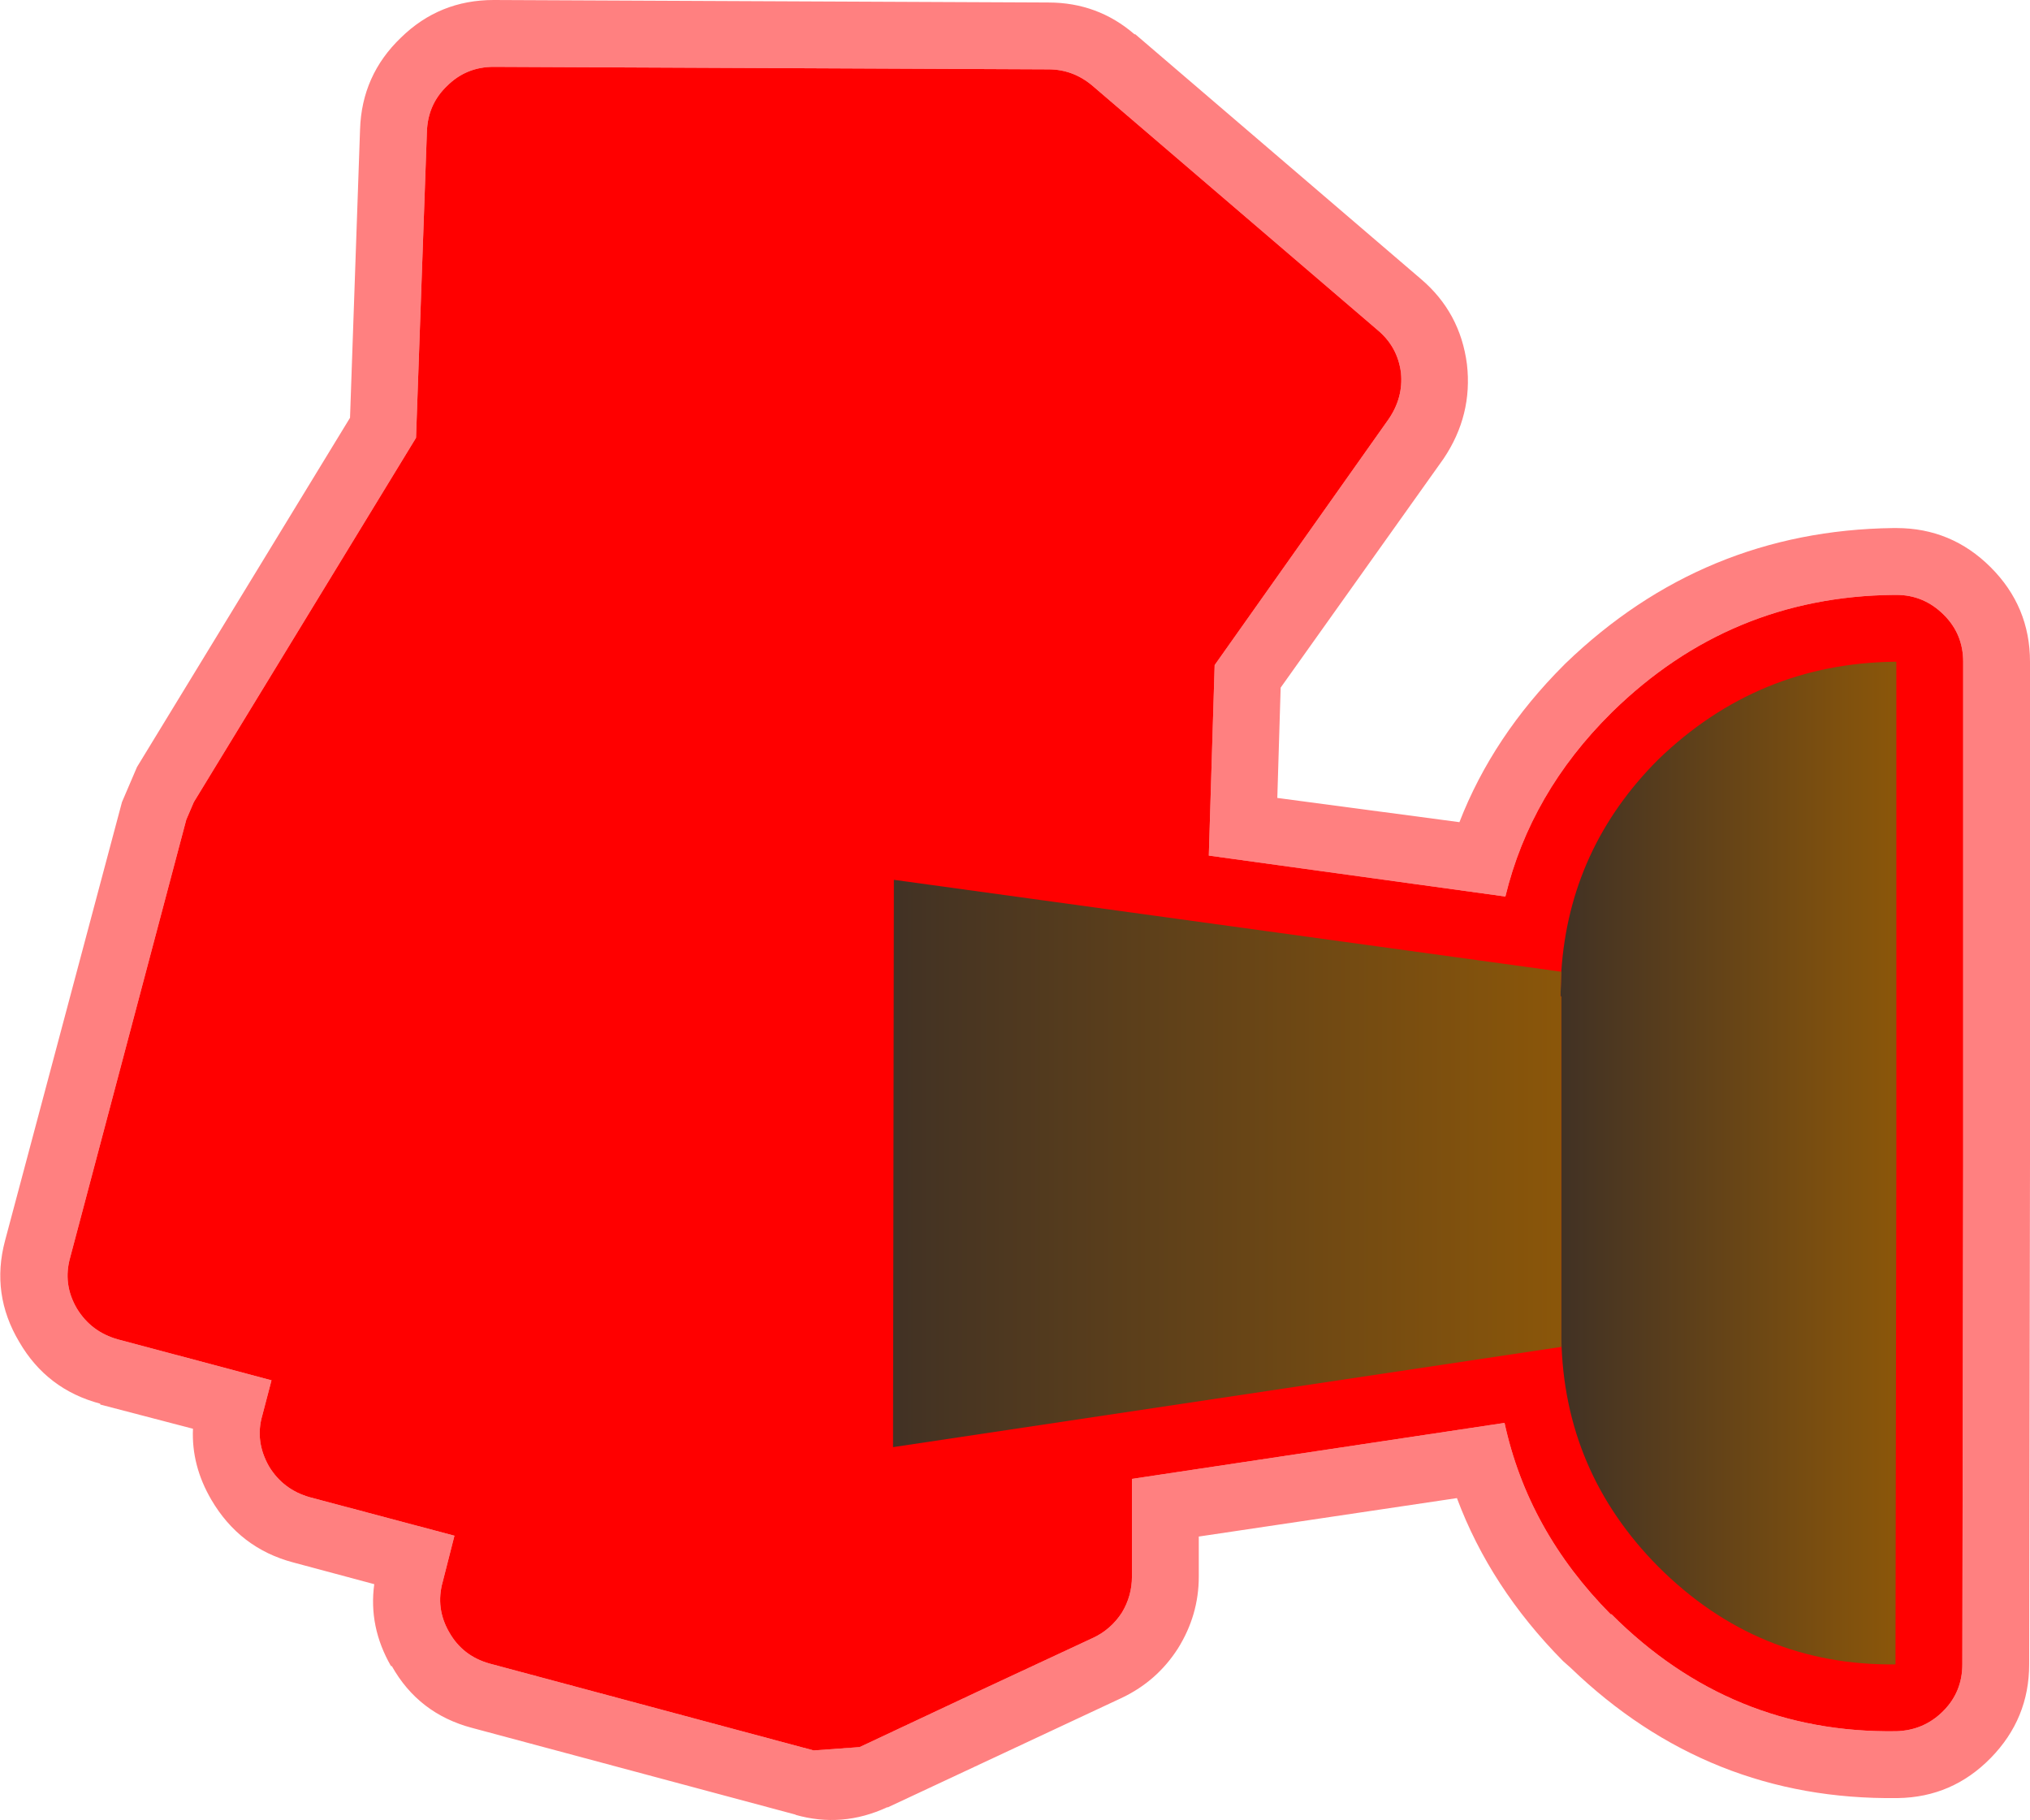 <?xml version="1.0" encoding="UTF-8" standalone="no"?>
<svg xmlns:ffdec="https://www.free-decompiler.com/flash" xmlns:xlink="http://www.w3.org/1999/xlink" ffdec:objectType="shape" height="108.9px" width="121.5px" xmlns="http://www.w3.org/2000/svg">
  <g transform="matrix(1.0, 0.0, 0.0, 1.0, 55.35, 69.6)">
    <path d="M27.1 -49.85 Q28.3 -48.85 28.5 -47.3 28.65 -45.8 27.75 -44.5 L17.35 -29.8 17.0 -18.4 34.75 -15.95 Q36.25 -22.15 41.1 -26.95 L41.15 -27.0 Q48.2 -33.9 58.0 -34.0 L58.15 -34.0 Q59.8 -34.0 61.0 -32.8 62.15 -31.65 62.15 -30.0 L62.15 -10.0 62.15 0.0 62.1 30.0 Q62.1 31.65 60.95 32.8 59.8 33.95 58.15 34.0 48.25 34.15 41.1 27.0 L41.05 27.0 Q36.1 22.0 34.7 15.55 L12.4 18.9 12.4 24.75 Q12.4 25.9 11.8 26.9 11.15 27.9 10.1 28.4 3.1 31.65 -3.9 34.95 L-6.65 35.15 -26.05 29.95 Q-27.65 29.5 -28.45 28.1 -29.3 26.65 -28.85 25.05 L-28.15 22.3 -36.8 20.0 Q-38.4 19.55 -39.25 18.15 -40.1 16.65 -39.65 15.1 L-39.1 13.0 -48.3 10.55 Q-49.9 10.1 -50.75 8.7 -51.6 7.25 -51.15 5.65 L-44.2 -20.55 -43.75 -21.6 -30.45 -43.4 -29.8 -61.7 Q-29.75 -63.35 -28.6 -64.45 -27.45 -65.6 -25.8 -65.6 L7.4 -65.45 Q8.85 -65.45 10.0 -64.5 L27.1 -49.85" fill="#ff0000" fill-rule="evenodd" stroke="none"/>
    <path d="M29.7 -52.9 Q32.05 -50.9 32.45 -47.8 32.8 -44.75 31.05 -42.15 L21.3 -28.45 21.1 -21.85 32.0 -20.4 Q34.0 -25.55 38.25 -29.8 L38.35 -29.9 Q46.6 -37.85 57.95 -38.0 L58.15 -38.0 Q61.45 -38.0 63.8 -35.65 66.15 -33.3 66.15 -30.0 L66.15 -10.0 66.15 0.0 66.1 30.0 Q66.1 33.25 63.8 35.6 61.5 37.95 58.25 38.0 L58.2 38.0 Q46.9 38.15 38.65 30.2 L38.2 29.8 Q33.85 25.4 31.85 20.05 L16.4 22.35 16.4 24.75 Q16.4 27.05 15.15 29.05 13.9 31.0 11.8 32.0 L-2.2 38.55 -2.25 38.55 Q-4.95 39.8 -7.75 39.0 L-7.7 39.0 -27.1 33.8 Q-30.3 32.95 -31.9 30.1 L-31.95 30.1 Q-33.3 27.75 -32.95 25.2 L-37.8 23.9 Q-41.0 23.05 -42.7 20.15 -43.9 18.1 -43.8 15.9 L-49.35 14.45 -49.35 14.4 Q-52.55 13.55 -54.2 10.7 -55.9 7.85 -55.05 4.65 L-48.05 -21.6 -47.15 -23.7 -34.4 -44.6 -33.8 -61.85 Q-33.7 -65.1 -31.35 -67.35 -29.05 -69.6 -25.8 -69.6 L7.4 -69.45 Q10.35 -69.45 12.55 -67.55 L12.6 -67.55 29.7 -52.9 M27.1 -49.85 L10.0 -64.5 Q8.85 -65.45 7.4 -65.45 L-25.8 -65.6 Q-27.45 -65.6 -28.6 -64.45 -29.75 -63.35 -29.8 -61.7 L-30.45 -43.4 -43.75 -21.6 -44.2 -20.55 -51.15 5.65 Q-51.6 7.25 -50.75 8.7 -49.9 10.1 -48.3 10.55 L-39.1 13.0 -39.65 15.1 Q-40.1 16.65 -39.25 18.15 -38.4 19.55 -36.8 20.0 L-28.15 22.3 -28.85 25.05 Q-29.3 26.65 -28.45 28.1 -27.65 29.5 -26.05 29.95 L-6.65 35.15 -3.9 34.95 Q3.1 31.65 10.1 28.4 11.15 27.9 11.8 26.9 12.4 25.9 12.4 24.75 L12.4 18.9 34.7 15.55 Q36.1 22.0 41.05 27.0 L41.1 27.0 Q48.25 34.15 58.15 34.0 59.8 33.95 60.95 32.8 62.1 31.65 62.1 30.0 L62.15 0.0 62.15 -10.0 62.15 -30.0 Q62.15 -31.65 61.0 -32.8 59.8 -34.0 58.15 -34.0 L58.0 -34.0 Q48.2 -33.9 41.15 -27.0 L41.1 -26.95 Q36.25 -22.15 34.75 -15.95 L17.0 -18.4 17.35 -29.8 27.75 -44.5 Q28.65 -45.8 28.5 -47.3 28.3 -48.85 27.1 -49.85" fill="#ff0000" fill-opacity="0.498" fill-rule="evenodd" stroke="none"/>
    <path d="M38.1 -11.45 L38.1 -11.5 Q38.6 -18.85 43.9 -24.15 49.85 -29.9 58.05 -30.0 L58.15 -30.0 58.15 -10.0 58.15 0.0 58.1 30.0 Q49.85 30.1 43.9 24.15 38.25 18.45 38.1 10.5 L38.1 -9.95 38.05 -10.0 38.1 -11.45" fill="url(#gradient0)" fill-rule="evenodd" stroke="none"/>
    <path d="M38.1 10.5 L38.1 11.0 -1.9 17.0 -1.85 -16.95 38.1 -11.45 38.05 -10.0 38.1 -9.95 38.1 10.5" fill="url(#gradient1)" fill-rule="evenodd" stroke="none"/>
  </g>
  <defs>
    <linearGradient gradientTransform="matrix(0.012, 0.0, 0.0, 0.061, 48.1, 0.0)" gradientUnits="userSpaceOnUse" id="gradient0" spreadMethod="pad" x1="-819.2" x2="819.2">
      <stop offset="0.0" stop-color="#423224"/>
      <stop offset="1.0" stop-color="#8a560a"/>
    </linearGradient>
    <linearGradient gradientTransform="matrix(0.024, 0.0, 0.0, 0.012, 18.1, 0.0)" gradientUnits="userSpaceOnUse" id="gradient1" spreadMethod="pad" x1="-819.2" x2="819.2">
      <stop offset="0.0" stop-color="#423224"/>
      <stop offset="1.0" stop-color="#8a560a"/>
    </linearGradient>
  </defs>
</svg>
